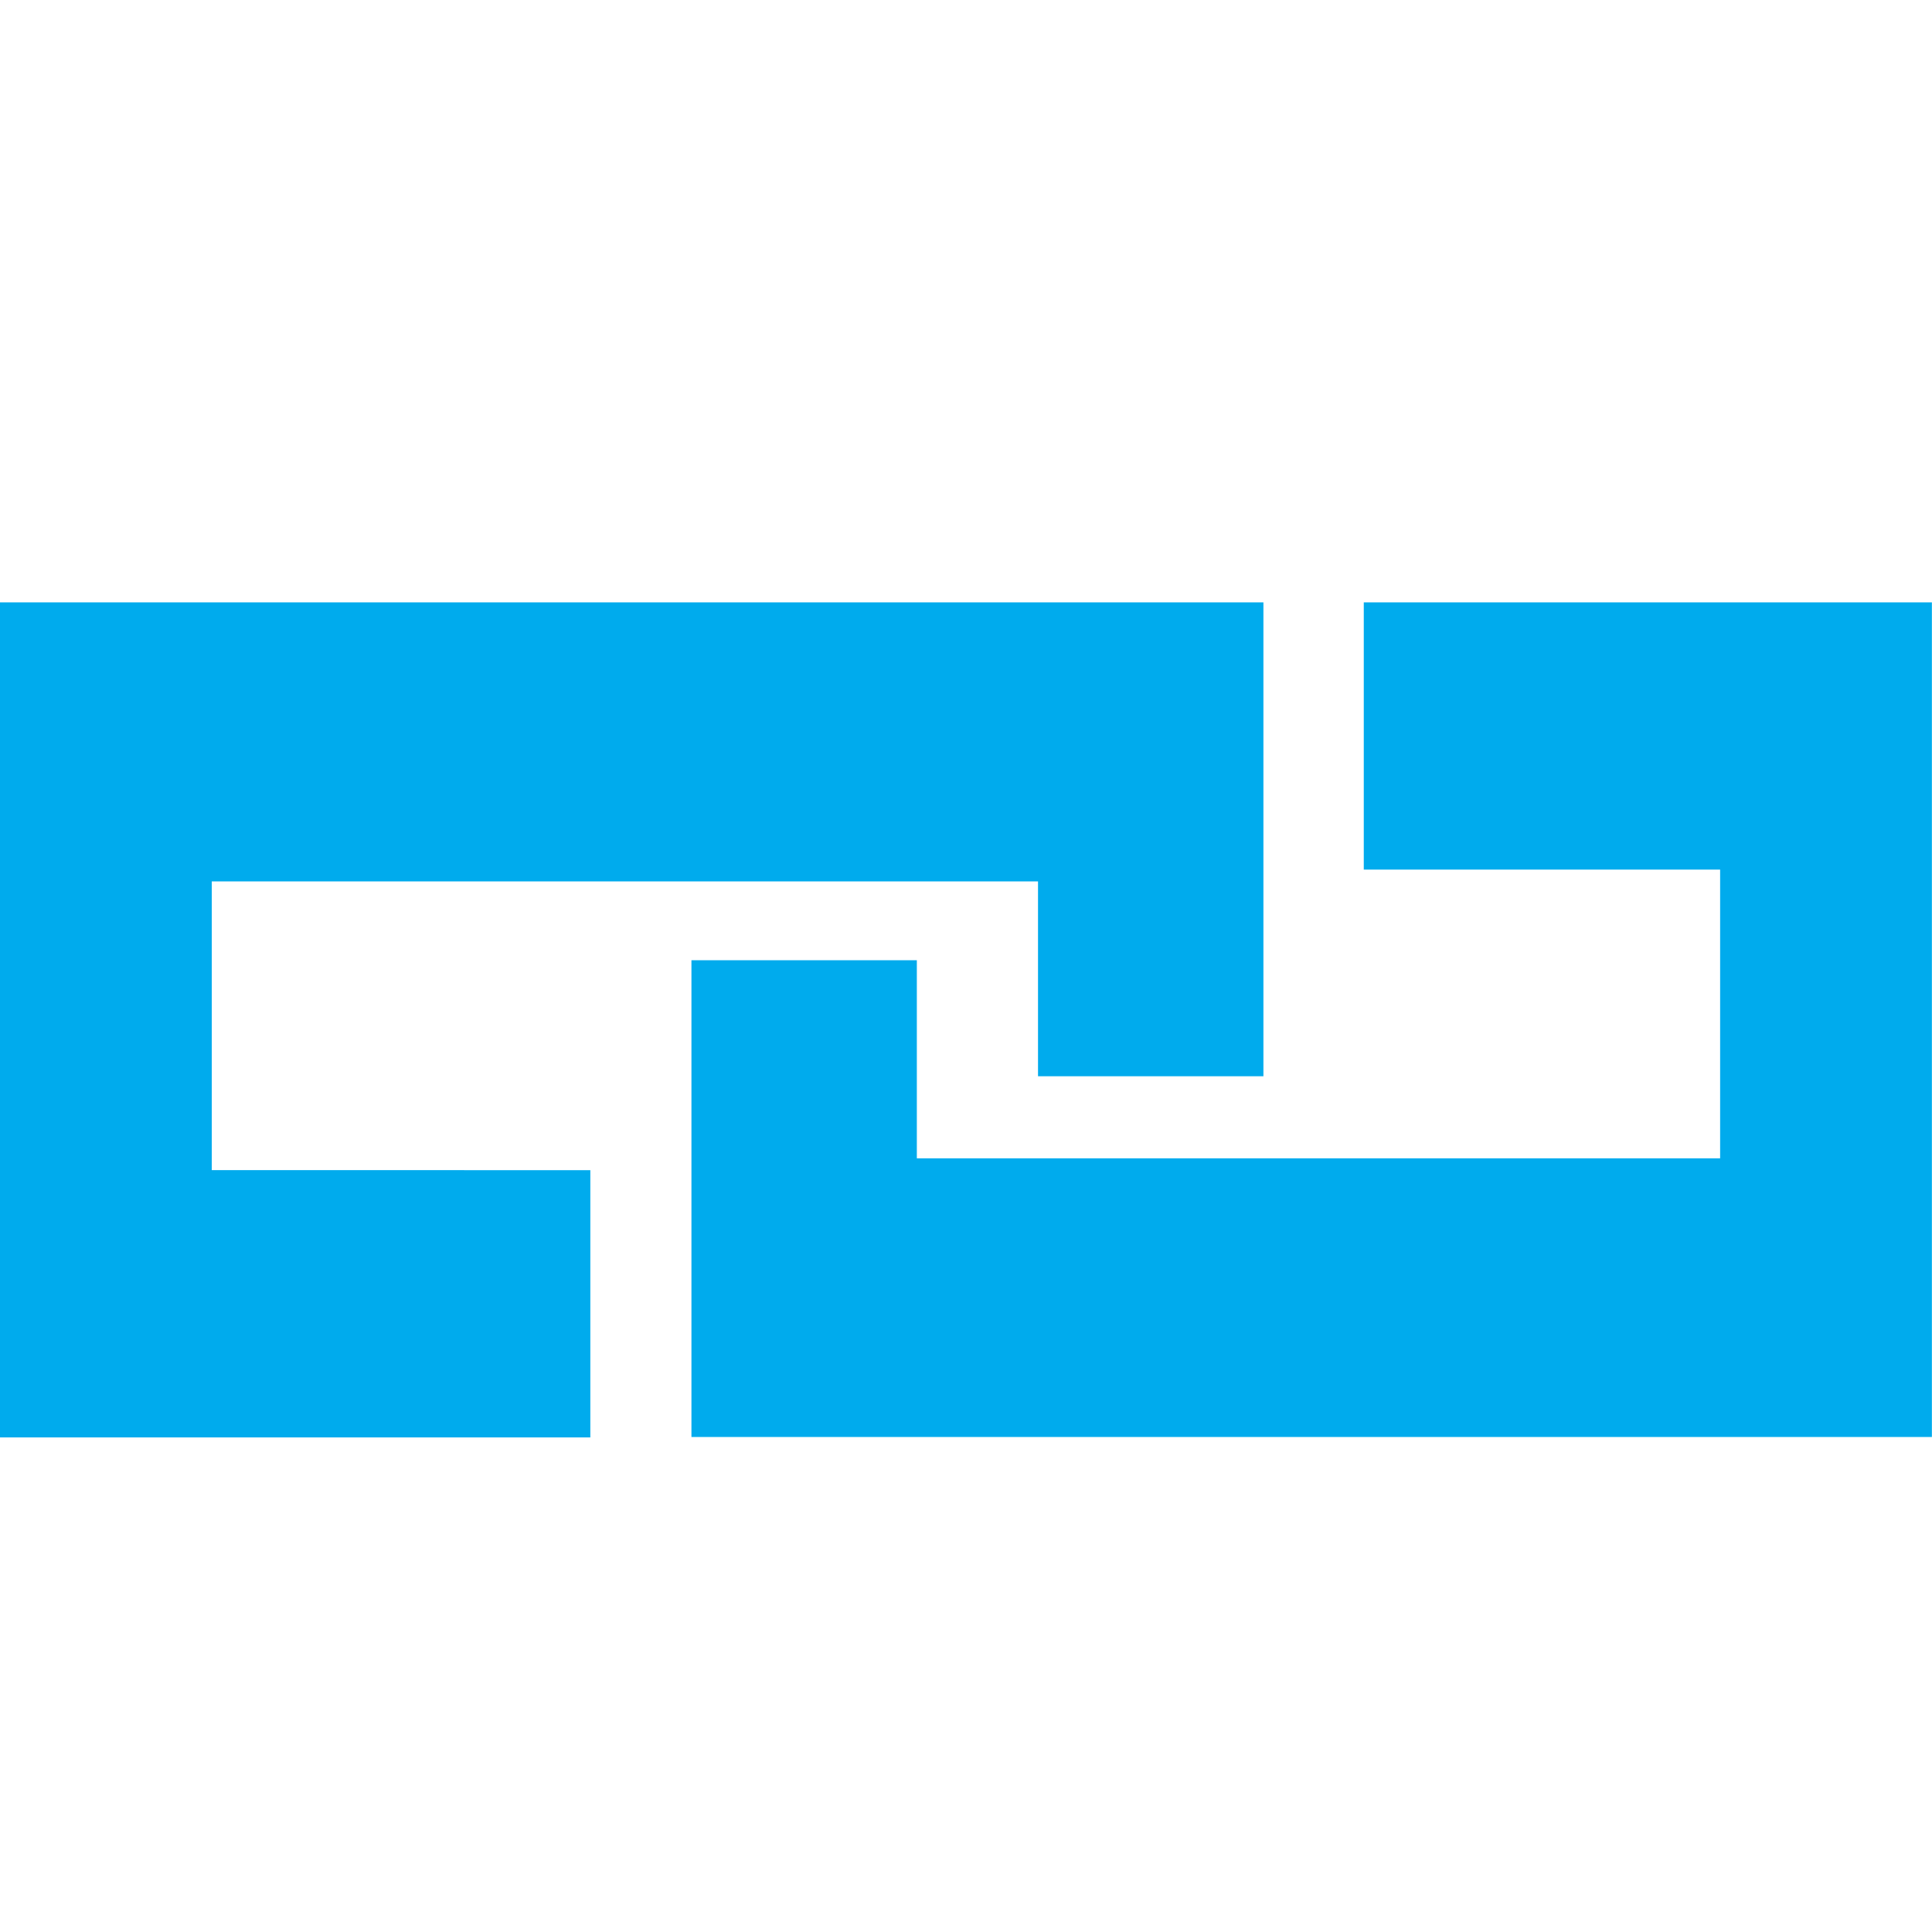 <svg id="link_active_dark" xmlns="http://www.w3.org/2000/svg" width="18" height="18" viewBox="0 0 18 18">
  <rect id="iconBase" width="18" height="18" fill="none"/>
  <g id="Link" transform="translate(0 5.612)" style="isolation: isolate">
    <path id="Path_2154" data-name="Path 2154" d="M0,0H11.771V4.415h-2.1V2.6H1.973v2.69H5.5v2.49H0Z" fill="#00abed"/>
    <path id="Path_2155" data-name="Path 2155" d="M11.557,7.776H0V3.334H2.1V5.18H9.584V2.49H6.264V0h5.293Z" transform="translate(6.442)" fill="#00abed"/>
  </g>
</svg>
